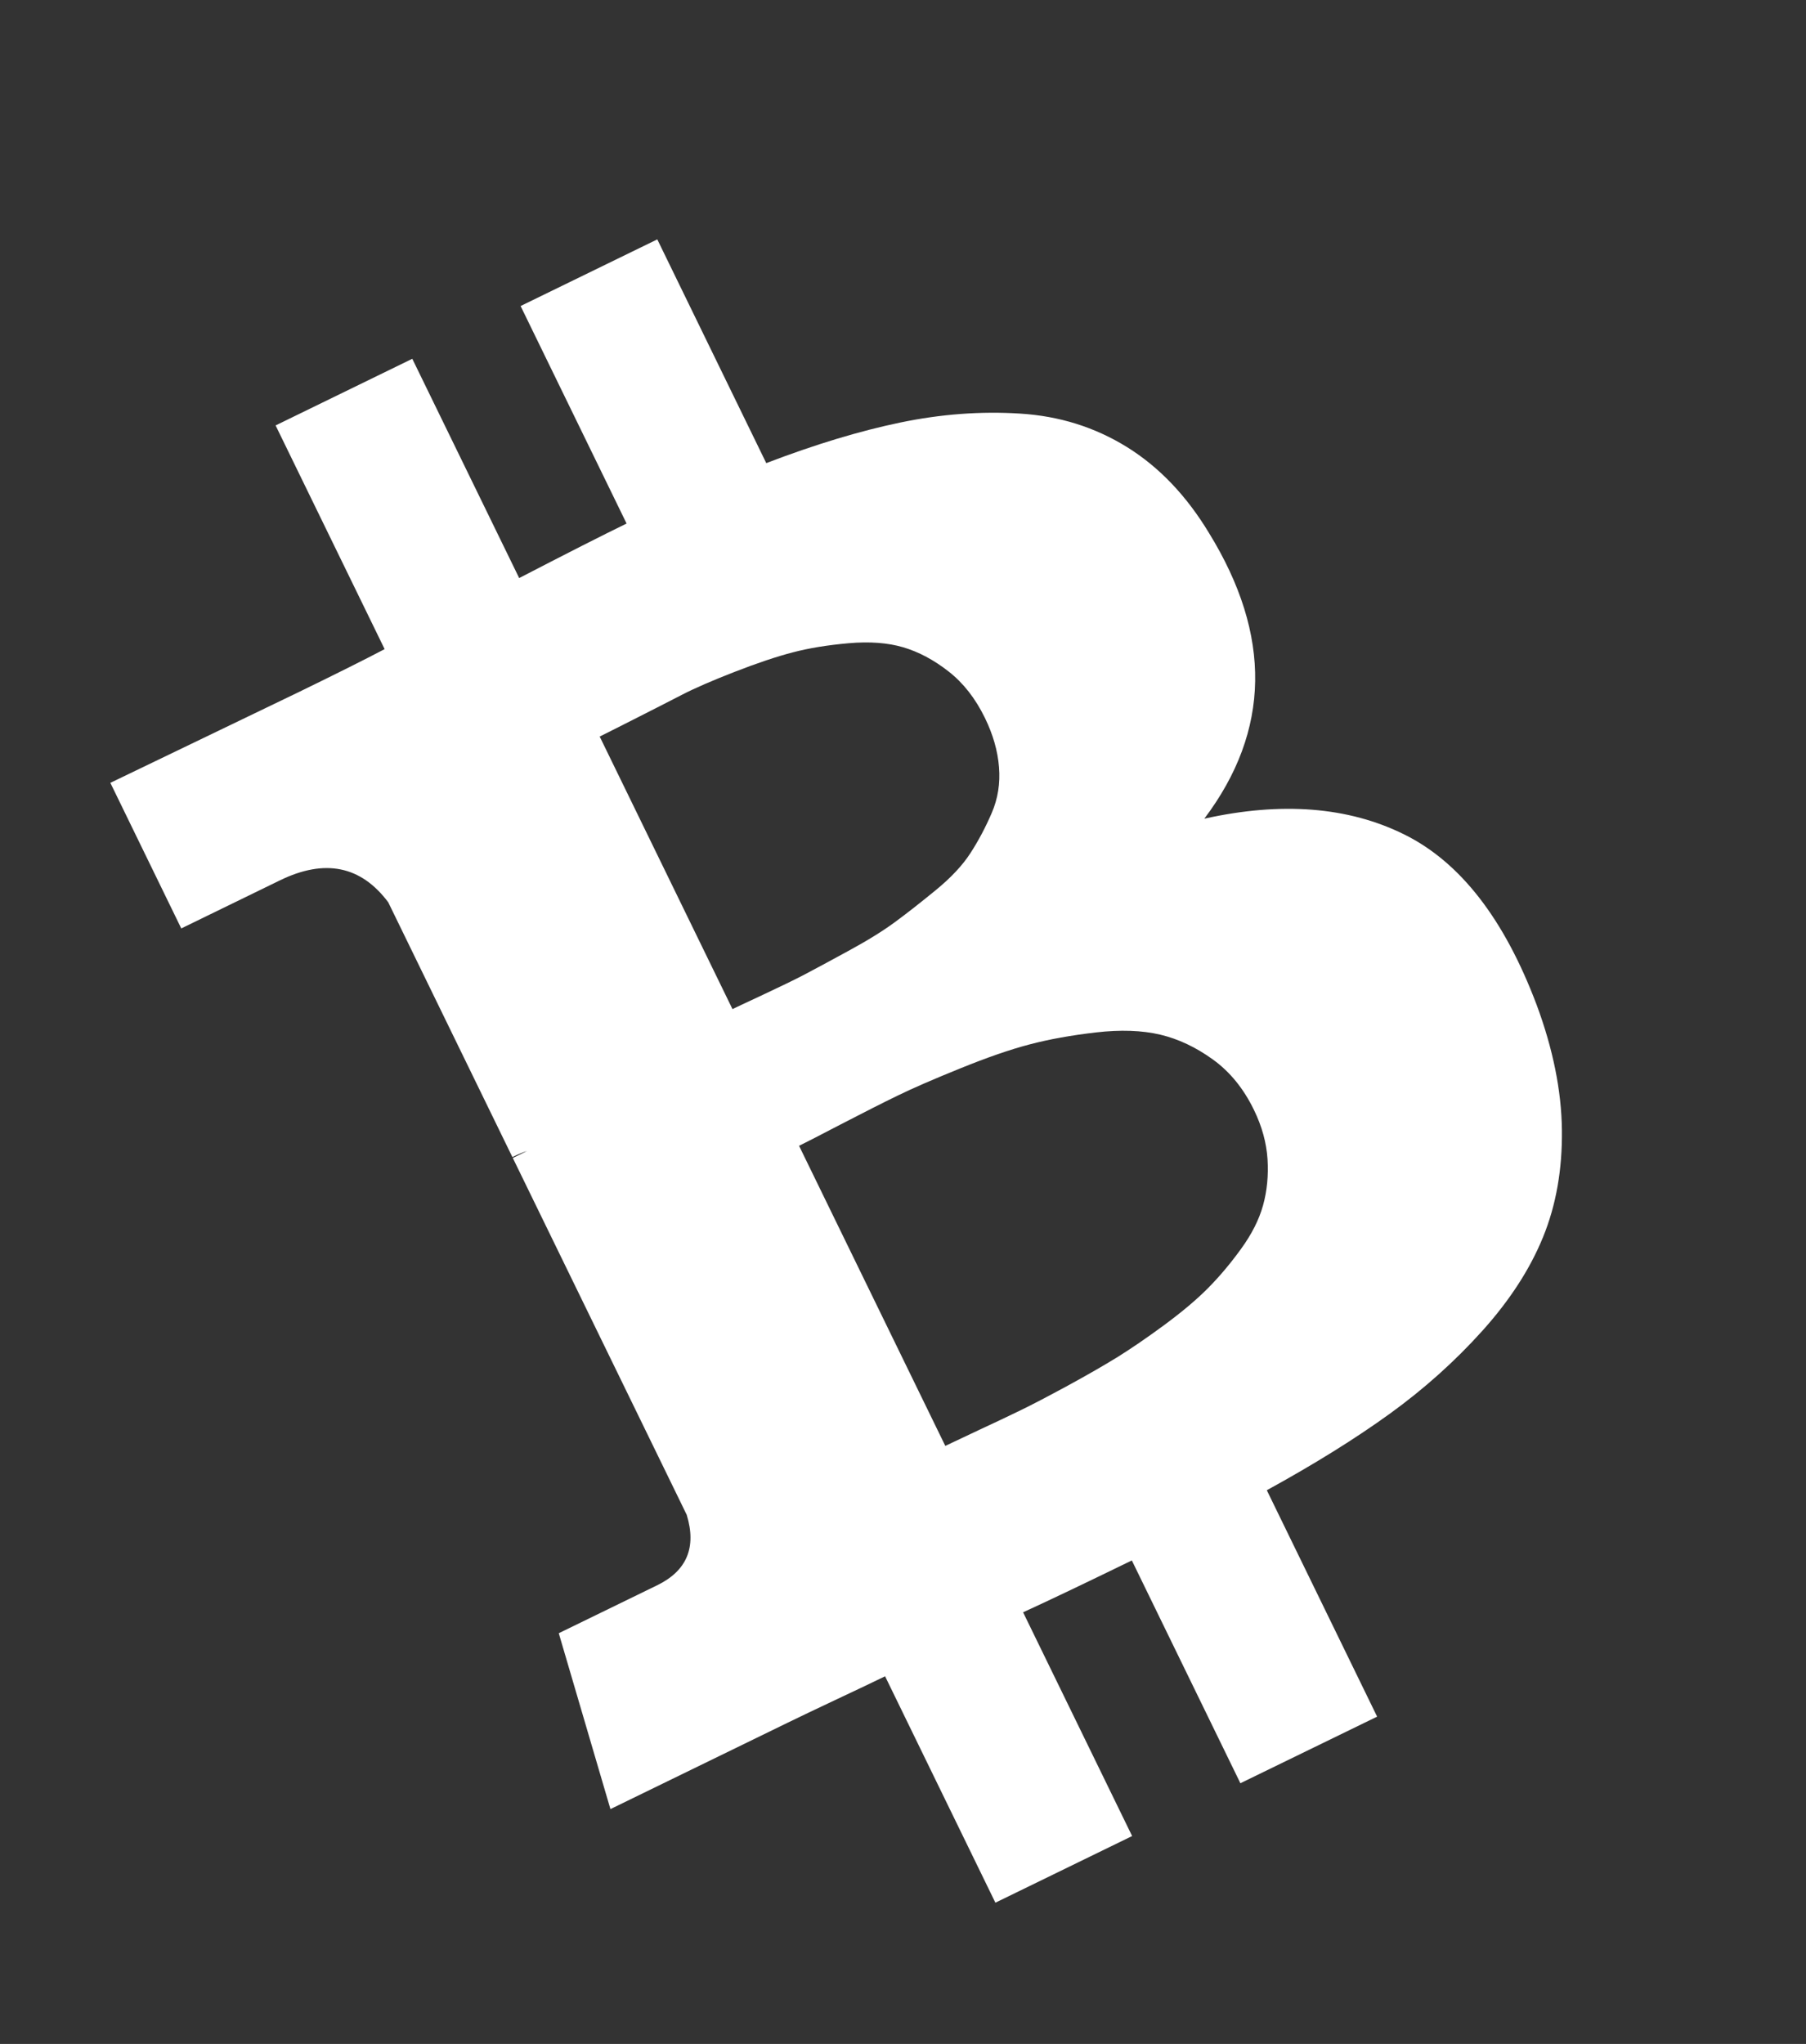 <svg width="38" height="43" viewBox="0 0 38 43" fill="none" xmlns="http://www.w3.org/2000/svg">
<rect x="0" y="0" width="38" height="43" fill="#333333" stroke="none"/>
<path d="M29.545 17.554C28.368 16.972 26.966 16.862 25.34 17.223C26.734 15.373 26.766 13.369 25.438 11.212C24.963 10.426 24.388 9.825 23.714 9.406C23.04 8.988 22.29 8.752 21.463 8.701C20.637 8.648 19.796 8.712 18.943 8.889C18.09 9.066 17.149 9.35 16.123 9.743L13.83 5.036L10.954 6.438L13.184 11.014C12.686 11.256 11.932 11.639 10.924 12.161L8.675 7.548L5.799 8.95L8.093 13.656C7.688 13.869 7.087 14.17 6.29 14.558L2.322 16.469L3.814 19.532L5.887 18.522C6.834 18.06 7.594 18.214 8.169 18.982L10.781 24.342C10.905 24.281 11.008 24.239 11.089 24.215L10.79 24.361L14.449 31.868C14.659 32.552 14.452 33.045 13.83 33.349L11.757 34.359L12.844 38.059L16.579 36.239C16.816 36.123 17.159 35.96 17.61 35.747C18.062 35.535 18.399 35.374 18.623 35.265L20.944 40.028L23.821 38.626L21.527 33.919C22.057 33.677 22.819 33.313 23.815 32.828L26.099 37.515L28.976 36.114L26.655 31.351C27.652 30.804 28.512 30.269 29.235 29.747C29.959 29.224 30.611 28.641 31.191 27.996C31.77 27.352 32.196 26.693 32.469 26.021C32.743 25.349 32.874 24.599 32.864 23.771C32.854 22.945 32.677 22.068 32.333 21.141C31.652 19.332 30.723 18.136 29.545 17.554ZM12.618 15.495C12.705 15.453 12.949 15.33 13.351 15.126C13.752 14.923 14.085 14.753 14.35 14.616C14.615 14.479 14.984 14.319 15.456 14.135C15.929 13.951 16.336 13.814 16.678 13.725C17.019 13.635 17.412 13.571 17.855 13.532C18.299 13.493 18.682 13.522 19.006 13.618C19.331 13.714 19.648 13.883 19.958 14.125C20.268 14.367 20.524 14.693 20.724 15.104C20.894 15.452 20.993 15.797 21.02 16.138C21.048 16.479 20.997 16.801 20.867 17.103C20.737 17.405 20.588 17.686 20.421 17.944C20.255 18.203 20.009 18.465 19.684 18.731C19.359 18.997 19.072 19.222 18.822 19.405C18.573 19.588 18.247 19.79 17.845 20.008C17.443 20.227 17.138 20.392 16.93 20.501C16.721 20.61 16.431 20.751 16.061 20.924C15.691 21.097 15.474 21.198 15.412 21.229L12.618 15.495ZM26.67 24.387C26.691 24.731 26.66 25.054 26.576 25.357C26.492 25.659 26.337 25.966 26.111 26.276C25.886 26.587 25.653 26.862 25.416 27.101C25.178 27.341 24.874 27.596 24.507 27.868C24.138 28.14 23.809 28.365 23.519 28.546C23.229 28.725 22.877 28.927 22.463 29.153C22.049 29.377 21.723 29.548 21.486 29.663C21.25 29.778 20.949 29.921 20.585 30.09C20.221 30.261 19.989 30.37 19.89 30.418L16.813 24.105C16.913 24.057 17.206 23.907 17.691 23.654C18.177 23.402 18.576 23.2 18.887 23.049C19.198 22.897 19.637 22.706 20.203 22.477C20.769 22.247 21.257 22.078 21.667 21.971C22.077 21.863 22.541 21.78 23.059 21.72C23.576 21.66 24.027 21.676 24.41 21.766C24.794 21.857 25.163 22.031 25.52 22.289C25.877 22.546 26.165 22.899 26.383 23.347C26.553 23.696 26.648 24.042 26.67 24.387Z" fill="white"/>
</svg>
